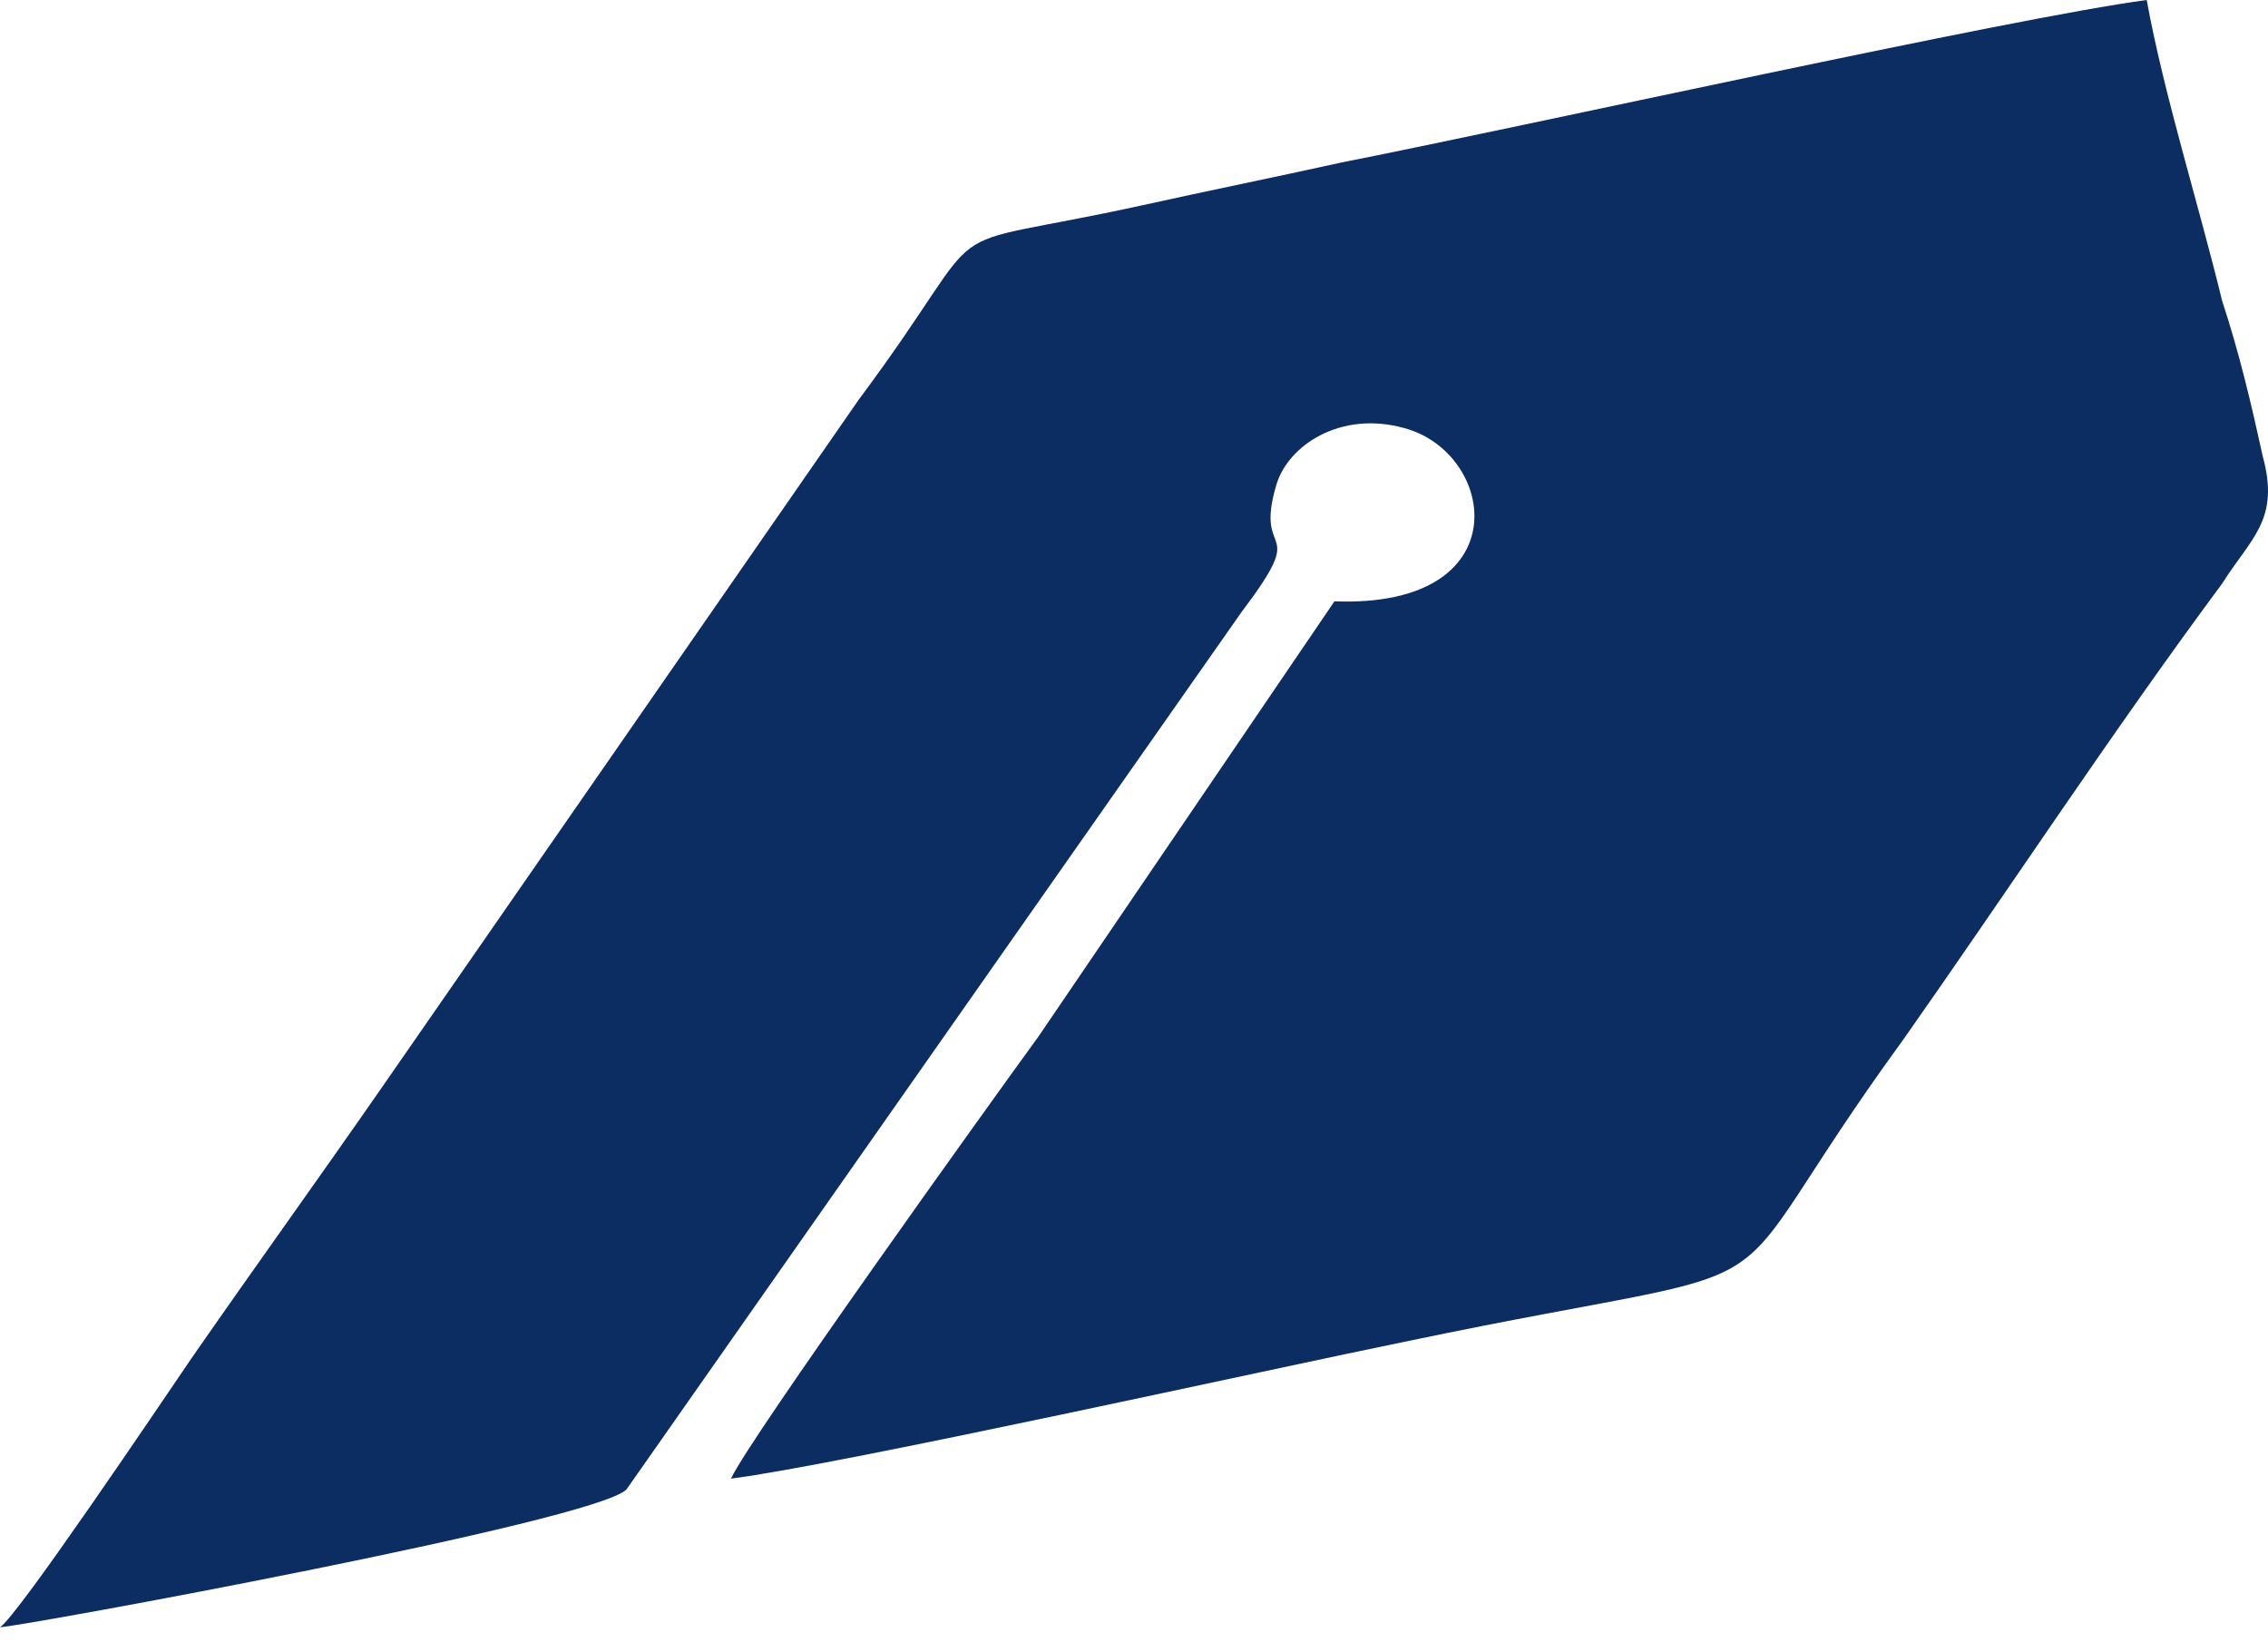 <svg width="29" height="21" viewBox="0 0 29 21" fill="none" xmlns="http://www.w3.org/2000/svg">
<path fill-rule="evenodd" clip-rule="evenodd" d="M0 20.807C0.223 20.807 7.641 19.45 8.012 19.043L15.876 7.825C16.766 6.649 16.024 7.192 16.321 6.197C16.469 5.699 17.137 5.247 17.953 5.473C19.14 5.79 19.437 7.78 17.063 7.689L13.279 13.253C12.686 14.067 9.57 18.41 9.347 18.907C10.757 18.726 16.247 17.505 18.027 17.143C23.443 16.012 21.663 16.962 24.333 13.298C25.669 11.399 27.004 9.363 28.413 7.463C28.784 6.875 29.155 6.649 28.933 5.835C28.784 5.156 28.636 4.523 28.413 3.845C28.117 2.623 27.672 1.221 27.449 0C25.743 0.226 19.437 1.628 17.137 2.081C16.321 2.262 15.431 2.442 14.615 2.623C11.721 3.257 12.834 2.623 10.98 5.111L4.896 13.886C4.08 15.062 3.264 16.193 2.448 17.369C2.077 17.912 0.223 20.671 0 20.807Z" fill="#0C2D62"/>
</svg>

